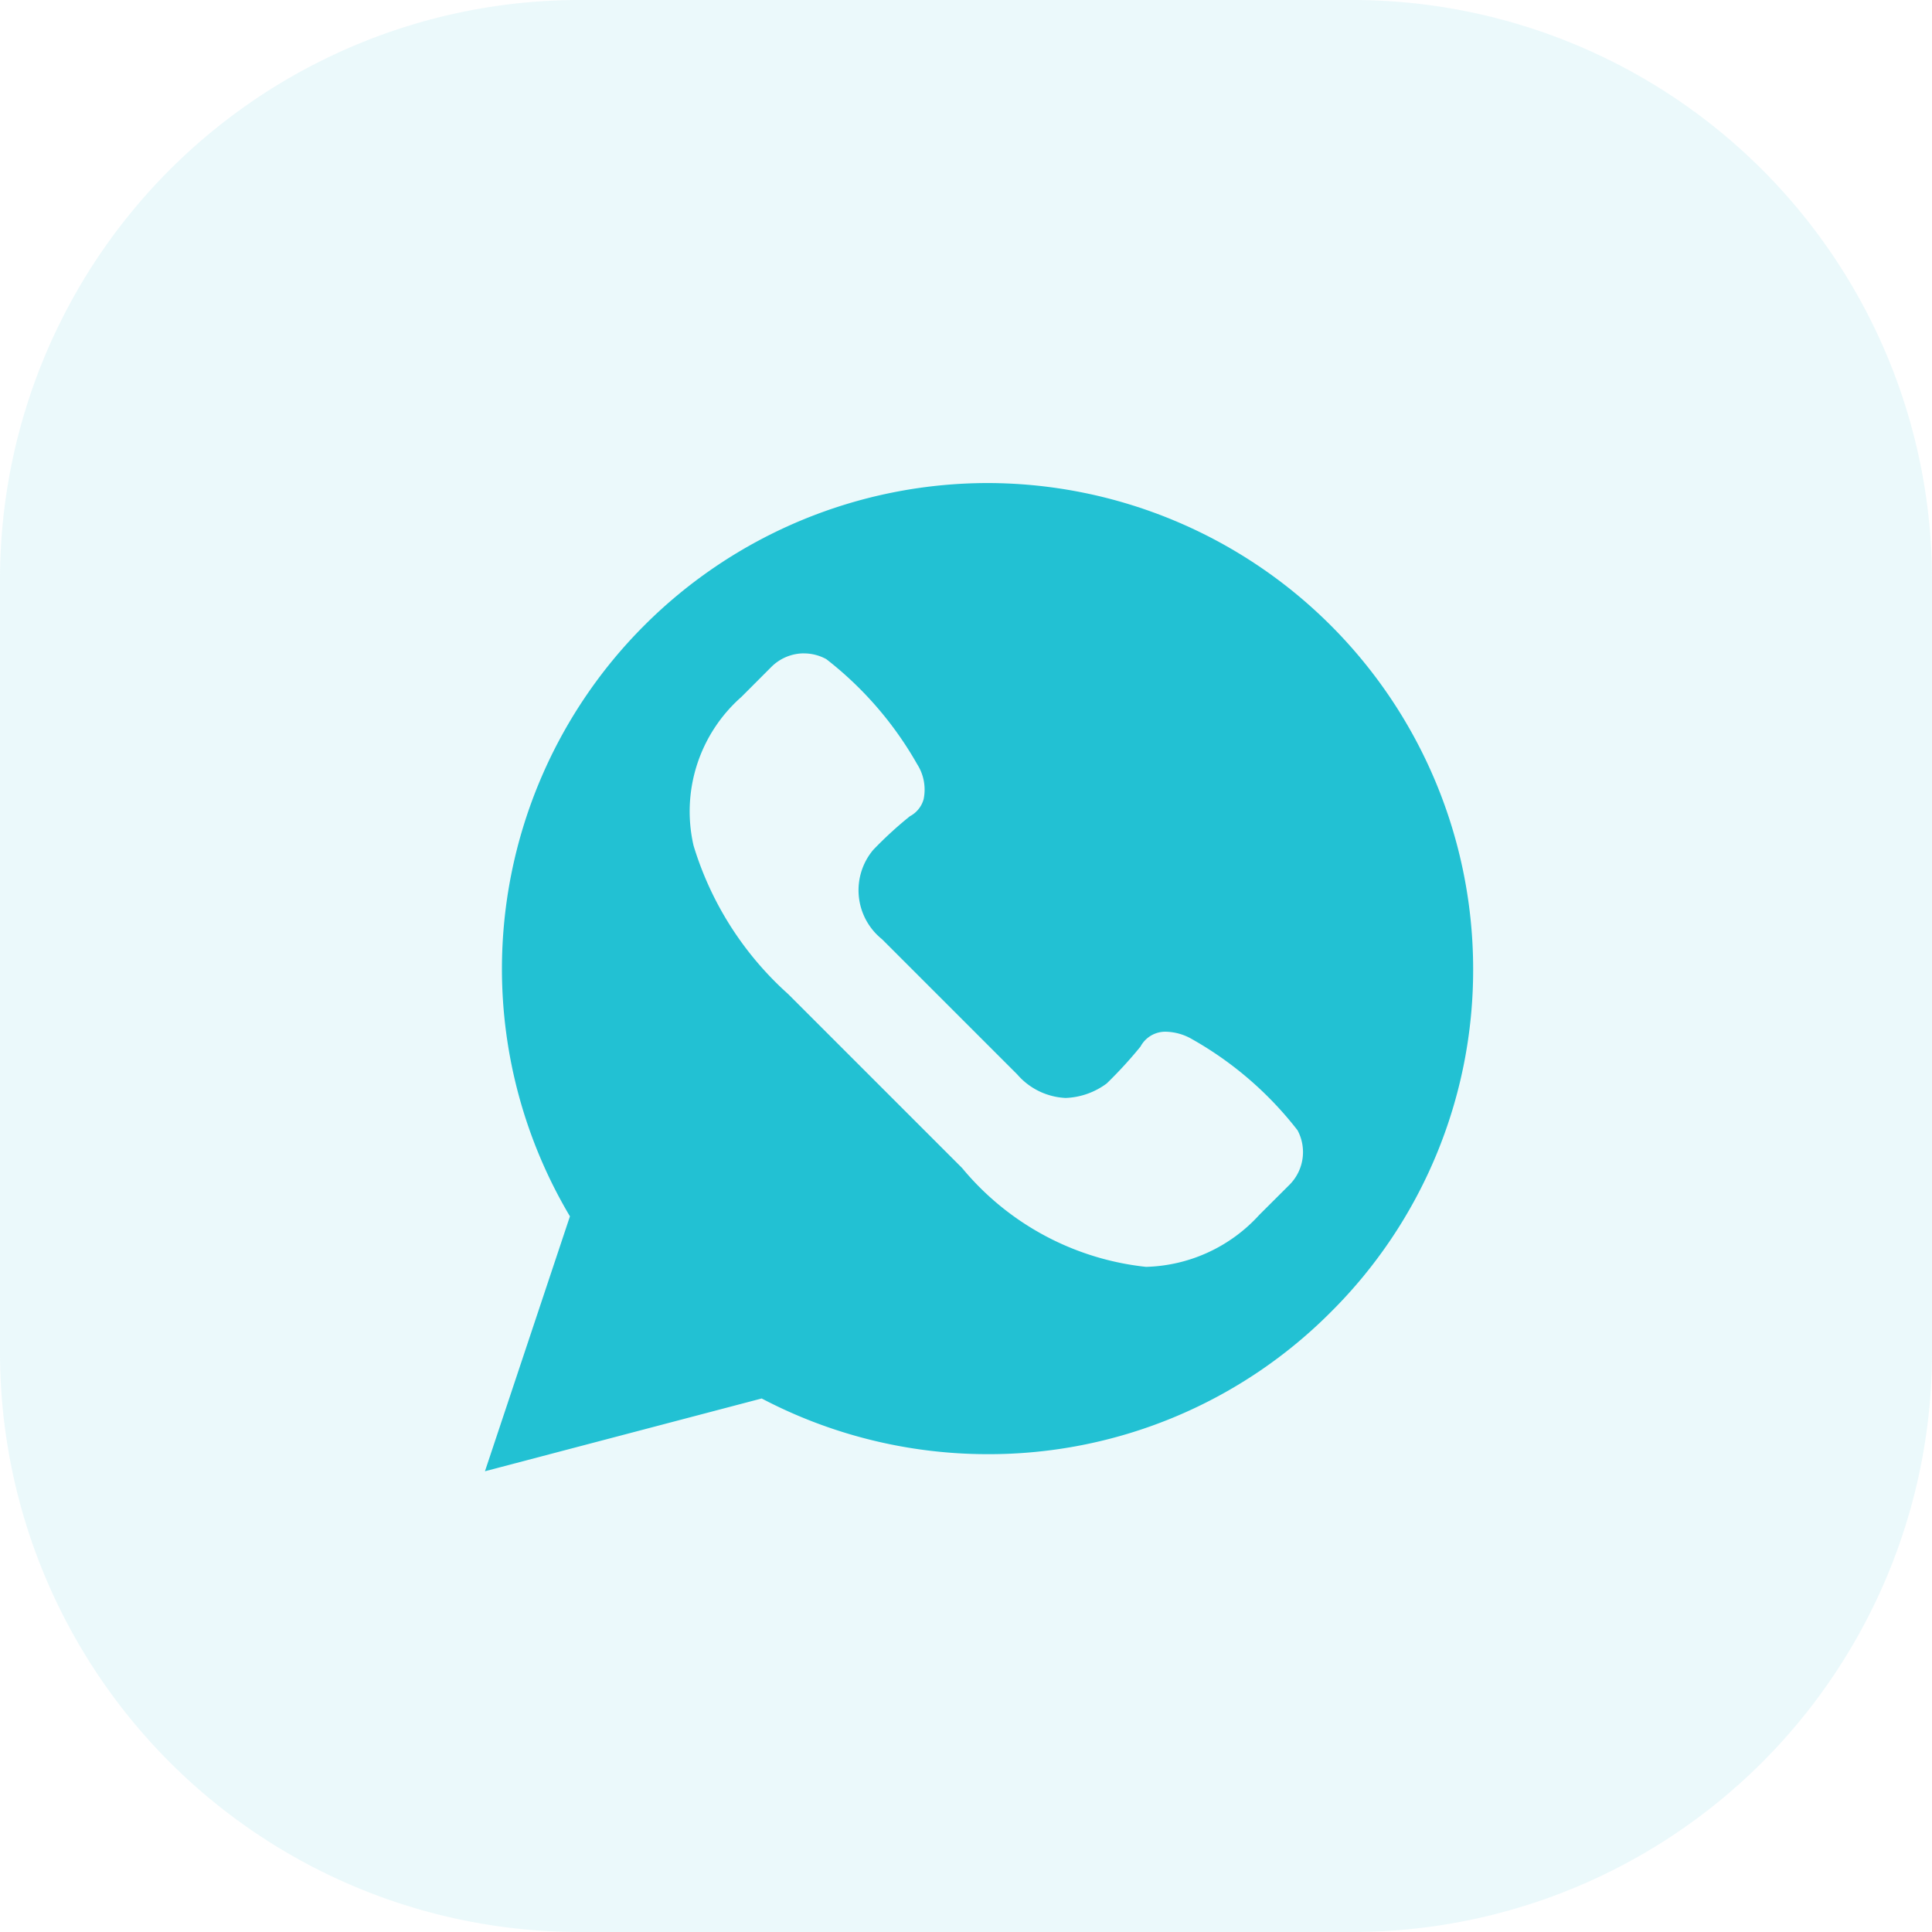 <svg xmlns="http://www.w3.org/2000/svg" width="40" height="40" viewBox="0 0 40 40">
  <g id="ic_email" style="isolation: isolate">
    <g id="ic">
      <g id="Fill">
        <g id="Shape_Type" data-name="Shape Type">
          <path id="Rounded" d="M12,0H28A12,12,0,0,1,40,12V28A12,12,0,0,1,28,40H12A12,12,0,0,1,0,28V12A12,12,0,0,1,12,0Z" fill="#22c1d3" opacity="0.087"/>
        </g>
      </g>
      <g id="whatsapp" transform="translate(10.041 10)">
        <path id="Subtraction_1" data-name="Subtraction 1" d="M-7458.041-1944.137v0l1.759-5.276a10.036,10.036,0,0,1-1.408-5.129,10.064,10.064,0,0,1,10.053-10.053,10.065,10.065,0,0,1,10.055,10.053,9.986,9.986,0,0,1-2.945,7.109,9.988,9.988,0,0,1-7.11,2.944,10.068,10.068,0,0,1-4.675-1.153l-5.728,1.506Zm6.61-16.932a.959.959,0,0,0-.681.281l-.62.621a3.159,3.159,0,0,0-.991,3.077,6.758,6.758,0,0,0,1.961,3.077l1.8,1.8,1.8,1.8a5.732,5.732,0,0,0,3.807,2.046,3.285,3.285,0,0,0,2.347-1.078l.622-.62a.958.958,0,0,0,.168-1.13,7.3,7.3,0,0,0-2.175-1.881,1.127,1.127,0,0,0-.541-.159.581.581,0,0,0-.535.307,8.861,8.861,0,0,1-.7.764,1.514,1.514,0,0,1-.851.3,1.409,1.409,0,0,1-1-.486l-1.4-1.4-1.4-1.4a1.3,1.3,0,0,1-.184-1.849,8.024,8.024,0,0,1,.752-.691l.009-.007a.571.571,0,0,0,.284-.353.978.978,0,0,0-.134-.724,7.336,7.336,0,0,0-1.881-2.175A.961.961,0,0,0-7451.431-1961.068Z" transform="translate(7458.041 1964.596)" fill="#22c1d3"/>
      </g>
    </g>
  </g>
</svg>
